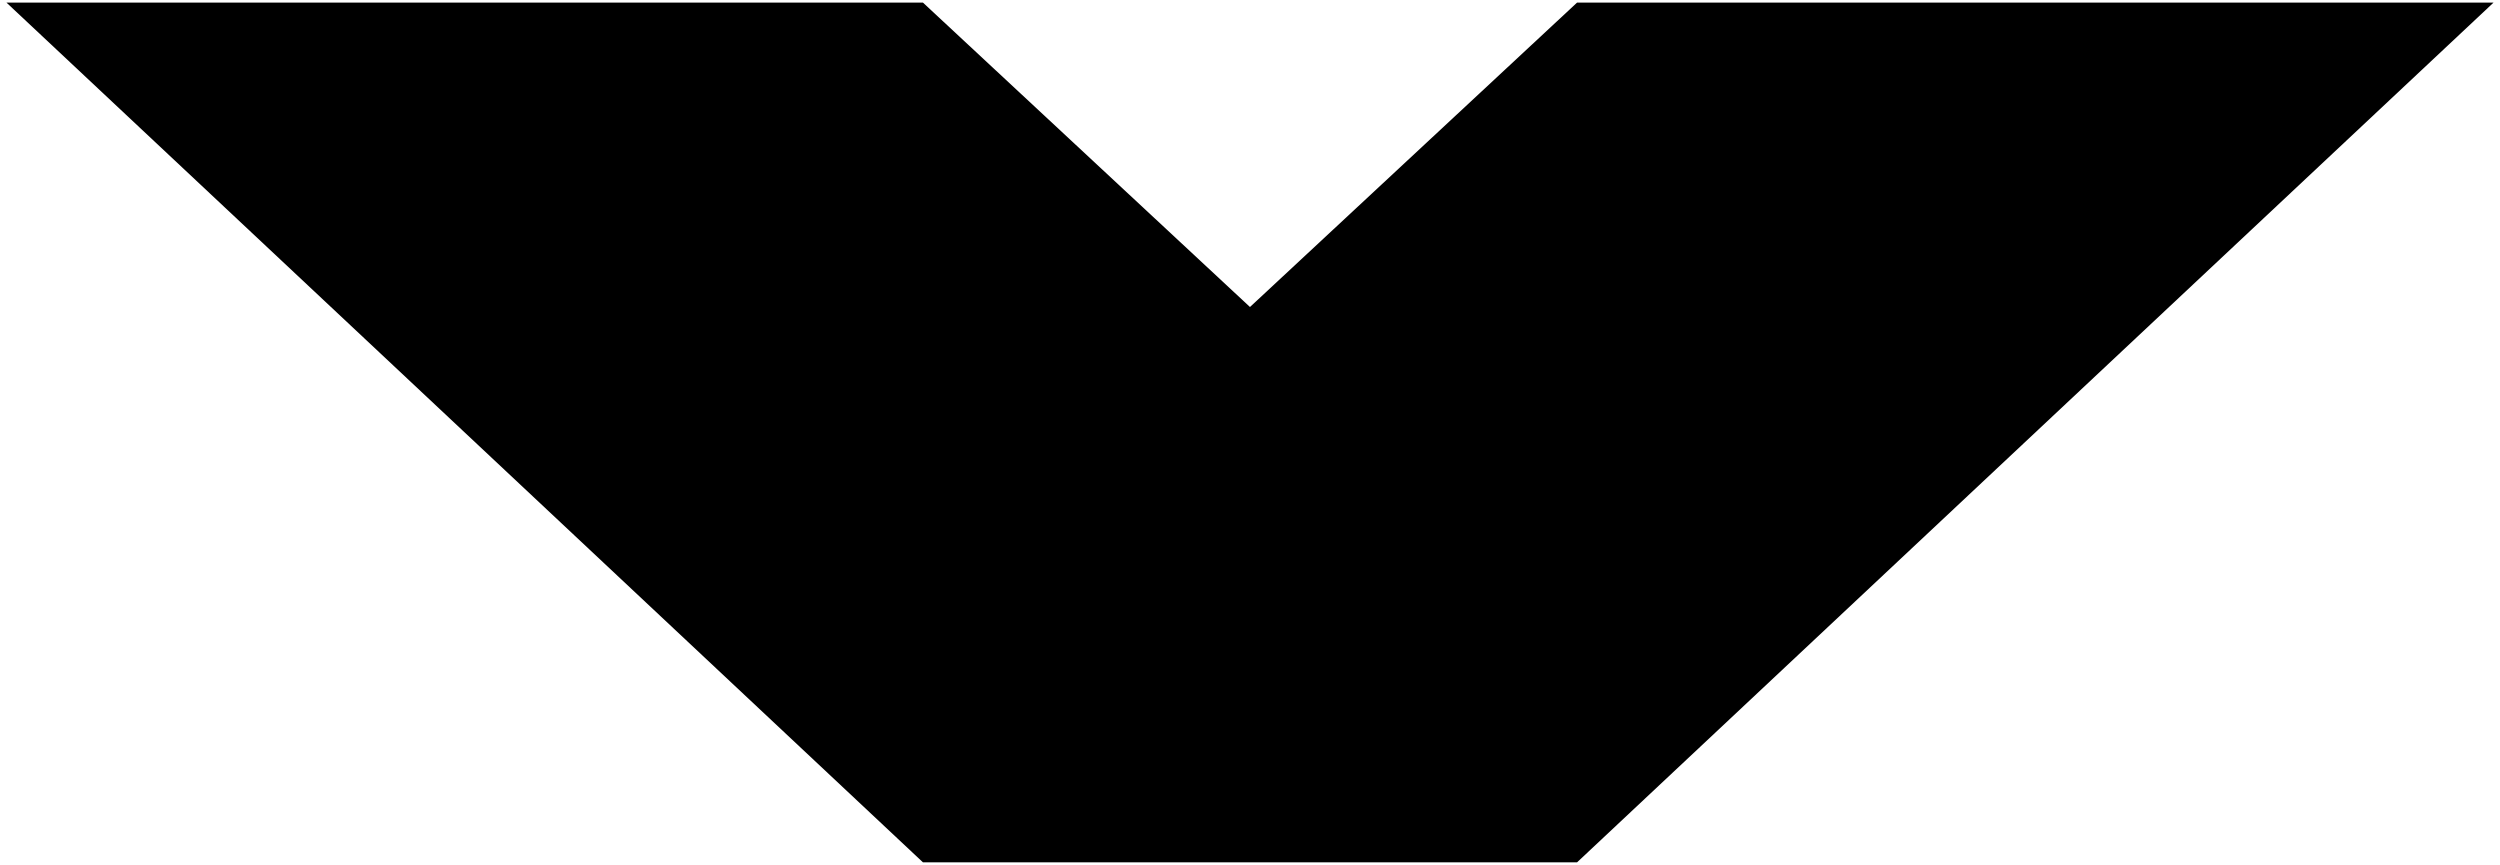 <svg xmlns="http://www.w3.org/2000/svg" viewBox="0 0 485.09 167.82">
	<defs>
		<style>
			.cls-1{fill:inherit}
		</style>
	</defs>
	<g id="Layer_2" data-name="Layer 2">
		<g id="Layer_1-2" data-name="Layer 1">
			<polygon class="cls-1" points="242.54 59.57 179.08 0.5 1.26 0.51 179.08 167.32 306.01 167.32 483.83 0.51 306.01 0.5 242.54 59.57" />
		</g>
	</g>
</svg>
